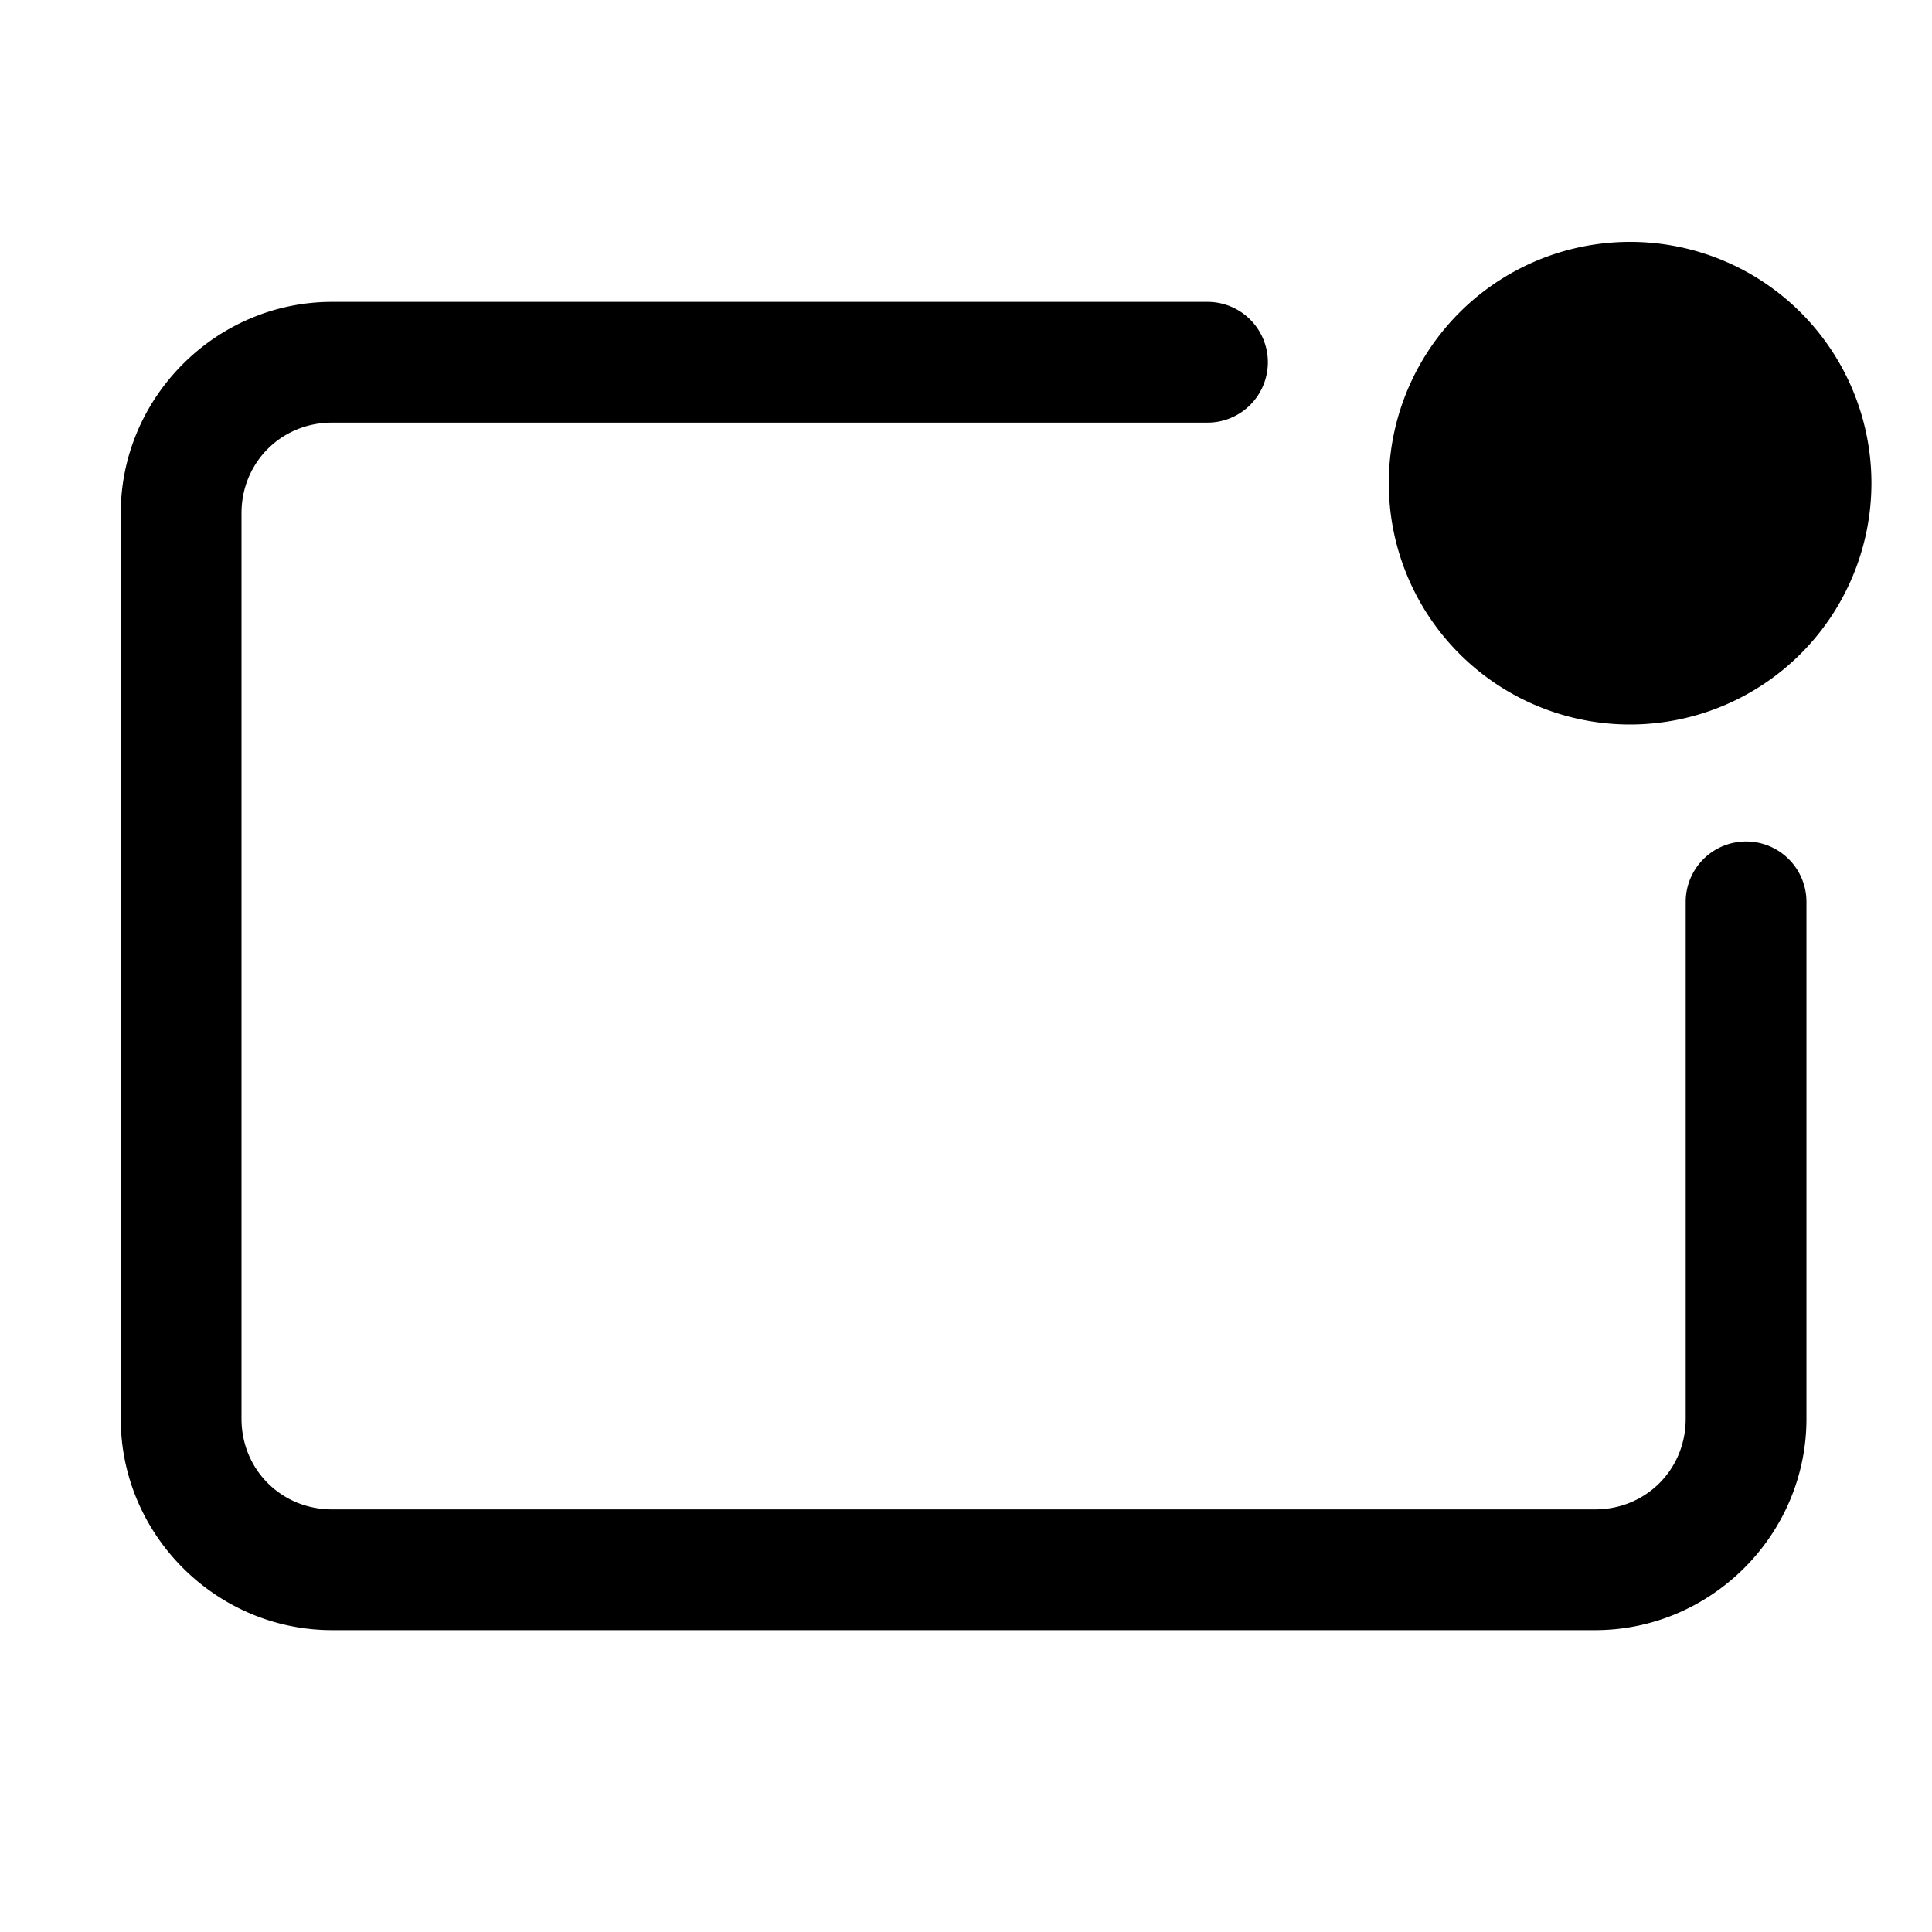 <svg xmlns="http://www.w3.org/2000/svg" width="512" height="512" viewBox="0 0 512 512"><path d="M422.898 64.75A63.95 63.95 0 0 0 432 192a64 64 0 0 0 63.95-63.95 63.95 63.95 0 0 0-73.052-63.3zM88 80c-30.738 0-56 25.262-56 56v240c0 30.738 25.262 56 56 56h334.73c30.739 0 56-25.262 56-56V239a16 16 0 0 0-16-16 16 16 0 0 0-16 16v137c0 13.444-10.555 24-24 24H88c-13.444 0-24-10.556-24-24V136c0-13.444 10.556-24 24-24h232a16 16 0 0 0 16-16 16 16 0 0 0-16-16z"/></svg>